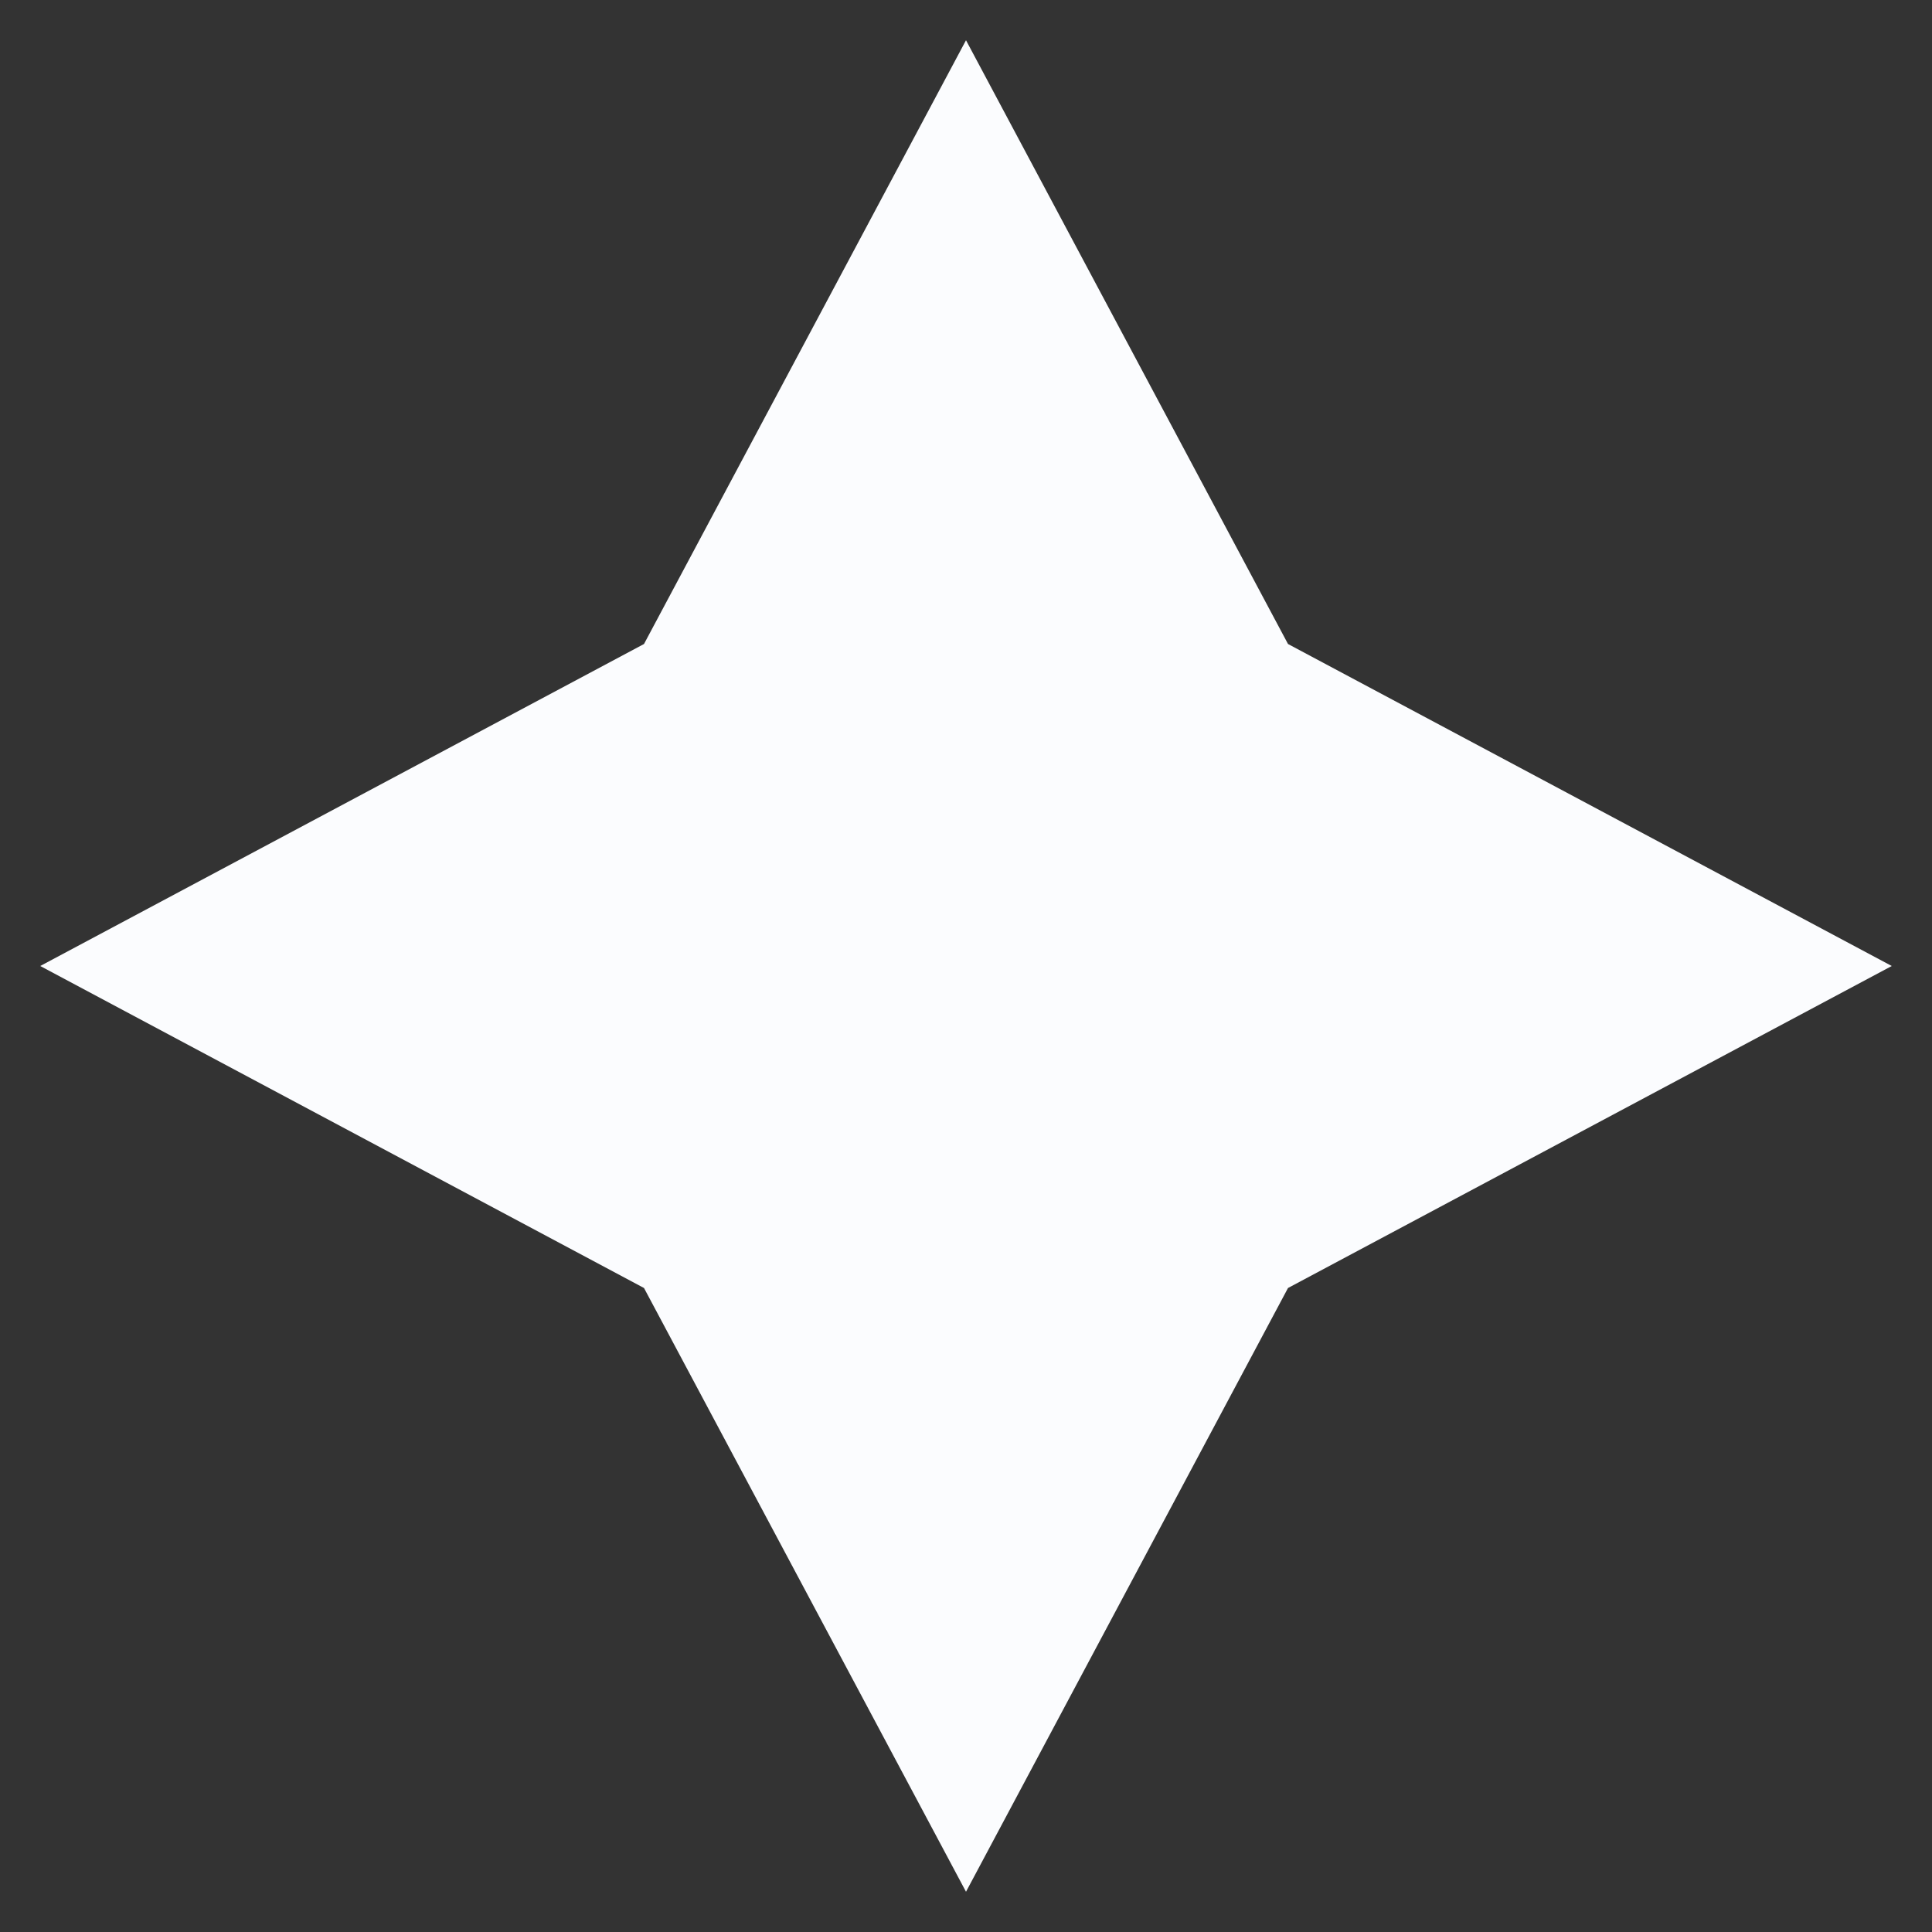 <svg width="24" height="24" viewBox="0 0 24 24" fill="none" xmlns="http://www.w3.org/2000/svg">
<rect x="0" y="0" width="24" height="24" fill="#333333" stroke="none"/>
<g clip-path="url(#clip0_793_4114)">
<path d="M12 0.5L16 8L23.5 12L16 16L12 23.5L8 16L0.5 12L8 8L12 0.5Z" fill="#FBFCFE"/>
</g>
<defs>
<clipPath id="clip0_793_4114">
<rect width="24" height="24" fill="white"/>
</clipPath>
</defs>
</svg>
